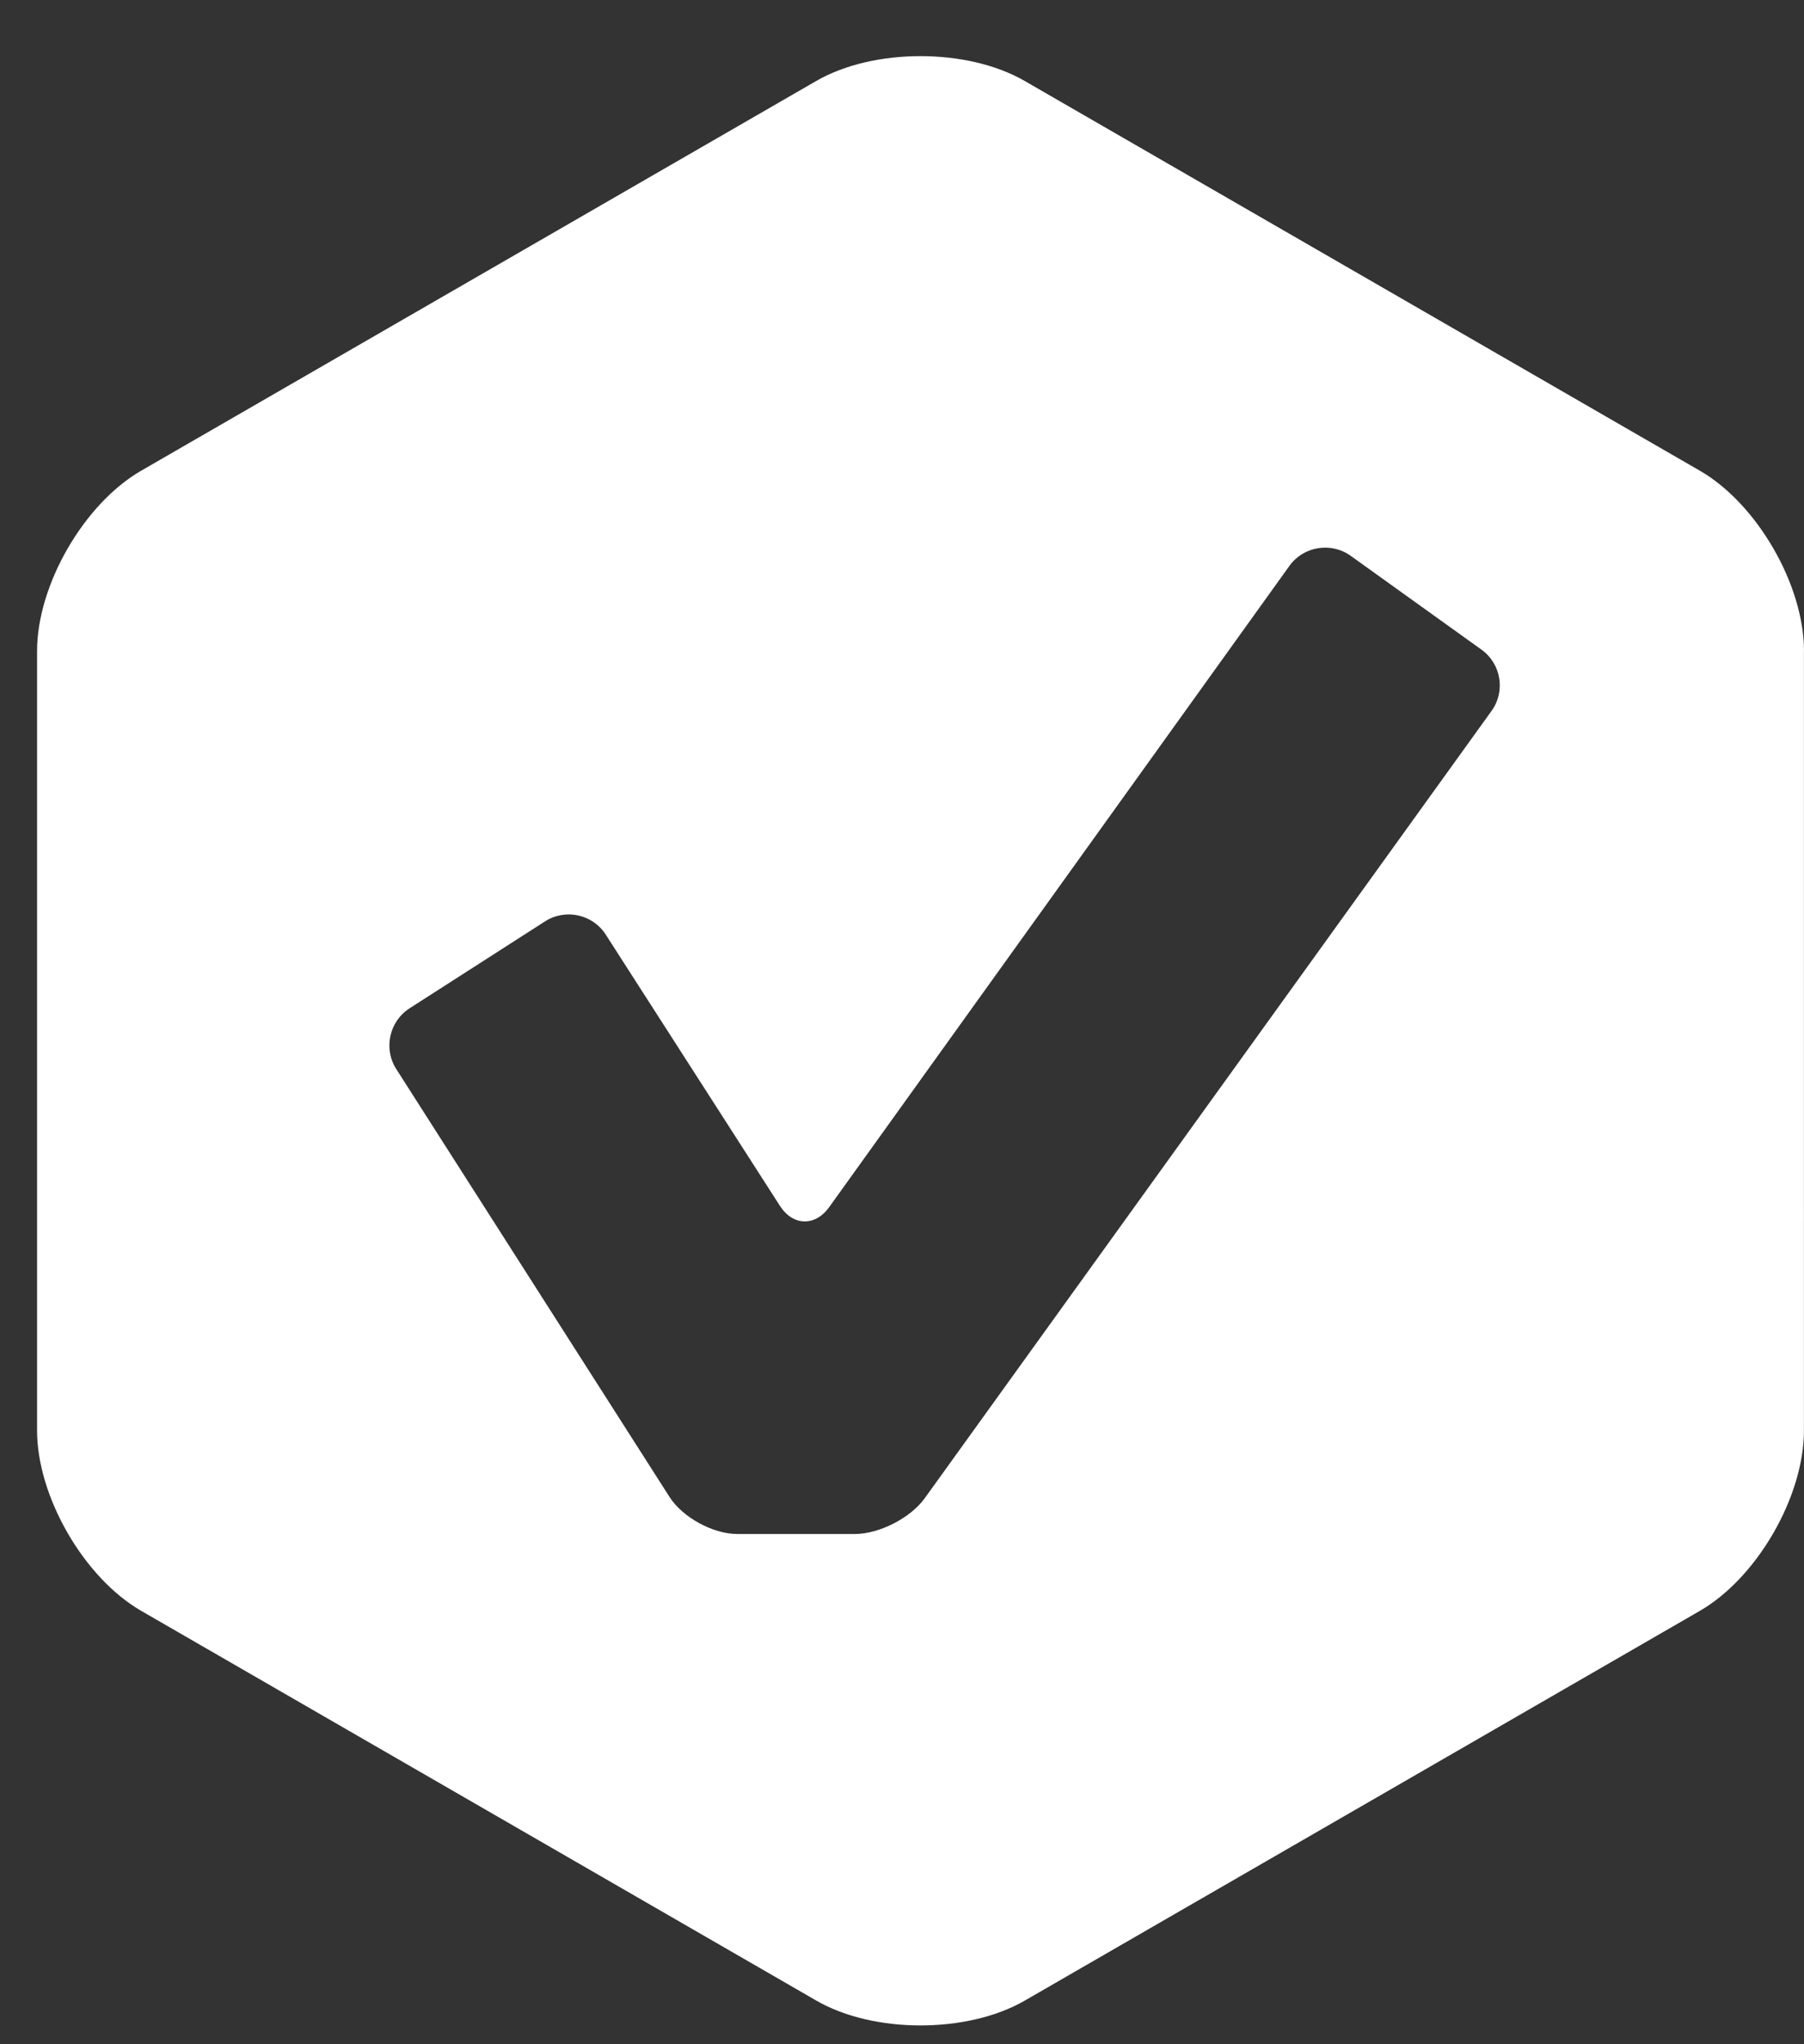 <?xml version="1.0" encoding="utf-8"?>
<!-- Generator: Adobe Illustrator 16.0.0, SVG Export Plug-In . SVG Version: 6.00 Build 0)  -->
<!DOCTYPE svg PUBLIC "-//W3C//DTD SVG 1.1//EN" "http://www.w3.org/Graphics/SVG/1.1/DTD/svg11.dtd">
<svg version="1.1" id="Layer_1" xmlns="http://www.w3.org/2000/svg" xmlns:xlink="http://www.w3.org/1999/xlink" x="0px" y="0px"
	 width="75px" height="85px" viewBox="0 0 75 85" enable-background="new 0 0 75 85" xml:space="preserve">
<rect x="0" y="0" width="75" height="85" fill="#333333" stroke="none"/>
<path fill="#FFFFFF" d="M70.67,19.572L42.598,3.365c-2.383-1.375-6.279-1.375-8.66,0L5.871,19.571c-2.381,1.375-4.33,4.75-4.33,7.5
	V59.48c0,2.75,1.949,6.125,4.33,7.5l28.07,16.207c2.381,1.375,6.277,1.375,8.66,0l28.066-16.205c2.381-1.375,4.33-4.75,4.33-7.5
	V27.072H75C75,24.322,73.051,20.947,70.67,19.572z M62.01,29.56L38.441,62.302c-0.587,0.815-1.888,1.481-2.892,1.481h-4.906
	c-1.003,0-2.267-0.692-2.807-1.538L16.474,44.451c-0.541-0.847-0.291-1.982,0.553-2.525l5.634-3.616
	c0.845-0.542,1.979-0.296,2.521,0.549l7.242,11.279c0.542,0.845,1.465,0.868,2.05,0.053l19.133-26.662
	c0.584-0.815,1.732-1.003,2.547-0.418l5.439,3.903C62.41,27.6,62.598,28.745,62.01,29.56z"/>
</svg>
